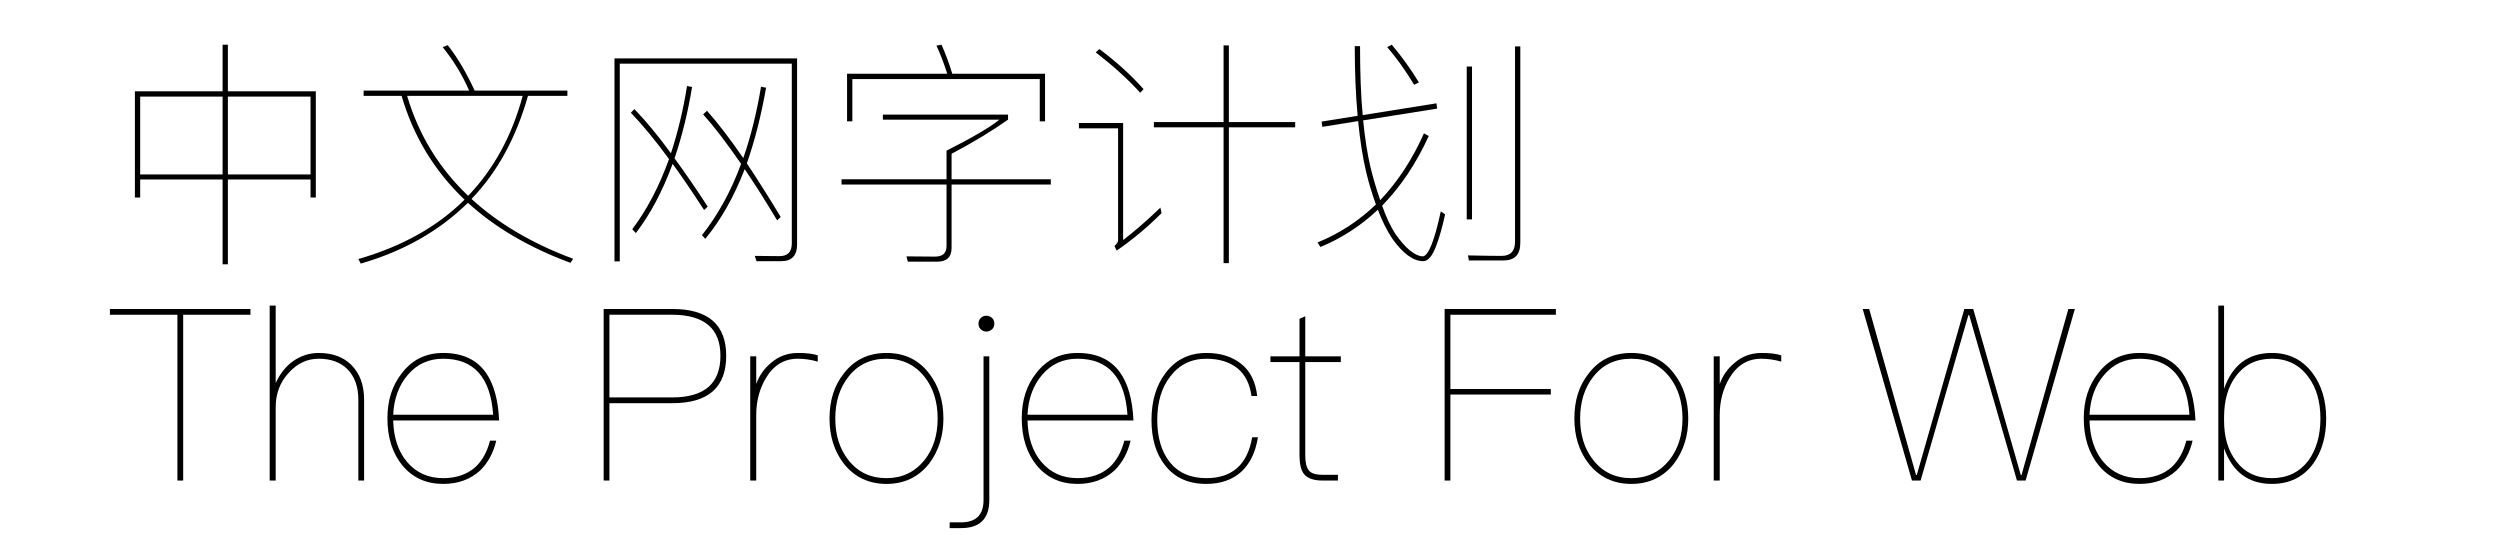 <svg  xmlns="http://www.w3.org/2000/svg" xmlns:xlink="http://www.w3.org/1999/xlink" width="929" height="200" viewBox="0 0 953 224"><path transform="translate(0 100)" d="M48.9,-81.4L51.1,-81.4L51.1,-62L87.7,-62L87.7,-17.8L85.5,-17.8L85.5,-25.3L51.1,-25.3L51.1,10L48.9,10L48.9,-25.3L14.6,-25.3L14.6,-17.8L12.4,-17.8L12.4,-62L48.9,-62L48.9,-81.4ZM14.6,-27.4L48.9,-27.4L48.9,-59.8L14.6,-59.8L14.6,-27.4ZM51.1,-27.4L85.5,-27.4L85.5,-59.8L51.1,-59.8L51.1,-27.4Z"></path><path transform="translate(100 100)" d="M7.6,-62.3L51.5,-62.3Q47.4,-71.8 40.5,-80.4L42.6,-81.2Q48.6,-73.6 53.8,-62.3L92.4,-62.3L92.4,-60.1L76,-60.1Q68.6,-33.9 52.5,-17.2Q69.3,-1.8 94.8,7.7L93.7,9.4Q68,-0.1 51,-15.6Q33.1,2 6.4,9.7L5.4,7.8Q32.6,-0 49.6,-16.9Q30.8,-34.8 23.4,-60.1L7.6,-60.1L7.6,-62.3ZM25.7,-60.1Q32.9,-35.8 51.1,-18.5Q67.1,-35.2 73.8,-60.1L25.7,-60.1Z"></path><path transform="translate(200 100)" d="M49.3,-12.6Q41.2,-25 36.2,-31.8Q29.9,-14.7 20.9,-3L19.4,-4.6Q28.6,-16.8 34.7,-33.8Q26.2,-45.4 18.8,-53.1L20.3,-54.6Q27.7,-46.9 35.5,-36.2Q39.9,-49.7 42.2,-64.2L44.3,-63.8Q41.7,-48 37,-34.1Q43.6,-25.1 50.8,-14L49.3,-12.6ZM79.7,-8.3Q72.5,-20.3 66.2,-29.6Q59.6,-12.5 49.8,-0.6L48.4,-2.1Q58.5,-14.9 64.7,-31.8Q55.5,-45.1 48.9,-52.4L50.5,-53.9Q57.2,-46.4 65.6,-34.2Q70.2,-47.3 73,-63.9L75.1,-63.5Q72.1,-46.4 67.1,-32Q73,-23.2 81.2,-9.7L79.7,-8.3ZM71.1,8.7L70.4,6.5L80.7,6.6Q85.8,6.6 85.8,1.3L85.8,-73.5L14.2,-73.5L14.2,8.8L12,8.8L12,-75.7L88,-75.7L88,1.7Q88,8.7 81.4,8.7L71.1,8.7Z"></path><path transform="translate(300 100)" d="M91.2,-69.3L91.2,-49.5L89,-49.5L89,-67.1L11,-67.1L11,-49.5L8.8,-49.5L8.8,-69.3L50.5,-69.3Q48.4,-75.9 46,-81L48.1,-81.4Q50.5,-76.1 52.6,-69.3L91.2,-69.3ZM23.7,-52.3L75.8,-52.3L75.8,-50.2Q65.4,-42.9 52.3,-36L52.3,-25.4L93.6,-25.4L93.6,-23.2L52.3,-23.2L52.3,3.2Q52.3,8.9 46.3,8.9L34.1,8.9L33.5,6.7L45.4,6.8Q50.2,6.8 50.2,2.4L50.2,-23.2L6.5,-23.2L6.5,-25.4L50.2,-25.4L50.2,-37.3Q66.6,-45.6 72.2,-50.2L23.7,-50.2L23.7,-52.3Z"></path><path transform="translate(400 100)" d="M36.5,-49.2L65.5,-49.2L65.5,-81.1L67.7,-81.1L67.7,-49.2L95.3,-49.2L95.3,-47L67.7,-47L67.7,9.5L65.5,9.5L65.5,-47L36.5,-47L36.5,-49.2ZM13.8,-79.6Q24.6,-71.5 32.2,-62.9L30.8,-61.4Q23.4,-69.6 12.3,-78.2L13.8,-79.6ZM5.3,-48.8L23.7,-48.8L23.7,-0.1Q31,-5.7 39.2,-13.6L39.7,-11.3Q30.9,-2.5 21,4.3L20.1,2.4Q21.6,1 21.6,-0L21.6,-46.6L5.3,-46.6L5.3,-48.8Z"></path><path transform="translate(500 100)" d="M66.7,-72.3L68.9,-72.3L68.9,-8.7L66.7,-8.7L66.7,-72.3ZM67.6,8.4L67.2,6.3Q76.8,6.5 81.2,6.5Q86.8,6.5 86.8,0.6L86.8,-80.7L89,-80.7L89,1.1Q89,8.4 82,8.4L67.6,8.4ZM54.1,-57L54.4,-54.8L23.6,-49.9Q24.7,-38.6 26.7,-30.2Q28.3,-23.6 30.7,-16.7Q41.7,-28.3 48.9,-44.5L50.9,-43.4Q43.1,-26.3 31.5,-14.4Q33.8,-7.7 36.9,-2.8Q43.4,6.5 48.5,6.7Q52,6.1 55.9,-12L57.7,-10.8Q56,-2.9 54,2.3Q51.6,8.7 48.6,8.7Q42.4,8.7 35.7,-0.7Q32.4,-5.7 29.7,-12.7Q19.1,-2.7 5.8,2.8L4.6,0.9Q18.2,-4.6 28.9,-14.9Q26.4,-21.8 24.8,-28.6Q22.7,-37.5 21.5,-49.6L6.6,-47.2L6.3,-49.4L21.3,-51.8Q20.1,-64.7 20.1,-80.8L22.3,-80.8Q22.3,-63.9 23.4,-52.1L54.1,-57ZM35.5,-81.4Q41.6,-74.2 46.8,-65.7L44.8,-64.7Q39.4,-73.7 33.6,-80.4L35.5,-81.4Z"></path><path transform="translate(0 200)" d="M2,-71.4L60.5,-71.4L60.5,-69L32.5,-69L32.5,-0L30.1,-0L30.1,-69L2,-69L2,-71.4Z"></path><path transform="translate(62 200)" d="M6.5,-72.8L9,-72.8L9,-40.6Q11.8,-46.6 16.4,-49.8Q21.2,-53.1 26.9,-53.1Q35.5,-53.1 40.5,-48.1Q45.8,-42.8 45.8,-33.6L45.8,-0L43.4,-0L43.4,-33.6Q43.4,-41.8 38.8,-46.4Q34.4,-50.7 26.9,-50.7Q19.7,-50.7 14.4,-44.8Q9,-39 9,-30.5L9,-0L6.5,-0L6.5,-72.8Z"></path><path transform="translate(114 200)" d="M44.4,-45Q49.4,-38 50,-25L5.9,-25Q6.2,-14.1 11.8,-7.6Q17.5,-1 26.7,-1Q34.9,-1 40.1,-5.6Q44.4,-9.6 46.2,-16.6L48.8,-16.6Q47,-9 42.1,-4.2Q36,1.4 26.7,1.4Q16.2,1.4 9.8,-6.2Q3.5,-13.9 3.5,-25.9Q3.5,-37.2 9.6,-44.8Q16,-53.1 26.7,-53.1Q38.6,-53.1 44.4,-45ZM12,-44Q6.4,-37.5 5.9,-27.4L47.5,-27.4Q45.9,-50.7 26.7,-50.7Q17.7,-50.7 12,-44Z"></path><path transform="translate(167 200)" d=""></path><path transform="translate(200 200)" d="M7.5,-71.4L36.1,-71.4Q58.5,-71.4 58.5,-51.9Q58.5,-32.2 36.1,-32.2L9.9,-32.2L9.9,-0L7.5,-0L7.5,-71.4ZM9.9,-69L9.9,-34.6L36.1,-34.6Q46.2,-34.6 51.3,-39.1Q56.1,-43.5 56.1,-51.9Q56.1,-60.3 51.3,-64.5Q46.2,-69 36.1,-69L9.9,-69Z"></path><path transform="translate(262 200)" d="M34.6,-52.1L34.6,-49.5Q30.4,-50.7 26.3,-50.7Q17.8,-50.7 13,-42.6Q9,-35.9 9,-27.3L9,-0L6.5,-0L6.5,-51.7L9,-51.7L9,-40.2Q10.9,-45.5 15.2,-49Q19.9,-53.1 26.4,-53.1Q31.7,-53.1 34.6,-52.1Z"></path><path transform="translate(297 200)" d="M46,-44.5Q51.9,-36.9 51.9,-25.8Q51.9,-15 46,-7.1Q39.3,1.4 28.2,1.4Q17.1,1.4 10.4,-7.1Q4.5,-14.8 4.5,-25.8Q4.5,-37.1 10.4,-44.5Q16.9,-53.1 28.2,-53.1Q39.5,-53.1 46,-44.5ZM12.3,-43.1Q6.9,-36.2 6.9,-25.8Q6.9,-15.5 12.3,-8.6Q18.2,-1 28.2,-1Q38,-1 44.1,-8.6Q49.5,-15.5 49.5,-25.8Q49.5,-36.2 44.1,-43.1Q38.1,-50.7 28.2,-50.7Q18.1,-50.7 12.3,-43.1Z"></path><path transform="translate(353 200)" d="M16.2,-67.6Q17.1,-66.7 17.1,-65.3Q17.1,-63.9 16.2,-63Q15,-62 13.8,-62Q12.4,-62 11.4,-63Q10.5,-63.9 10.5,-65.3Q10.5,-66.7 11.4,-67.6Q12.3,-68.6 13.8,-68.6Q15.2,-68.6 16.2,-67.6ZM12.6,-51.7L15,-51.7L15,8.1Q15,19.8 3.2,19.8L-1.5,19.8L-1.5,17.4L3.2,17.4Q12.6,17.4 12.6,8.1L12.6,-51.7Z"></path><path transform="translate(378 200)" d="M44.4,-45Q49.4,-38 50,-25L5.9,-25Q6.2,-14.1 11.8,-7.6Q17.5,-1 26.7,-1Q34.9,-1 40.1,-5.6Q44.4,-9.6 46.2,-16.6L48.8,-16.6Q47,-9 42.1,-4.2Q36,1.4 26.7,1.4Q16.2,1.4 9.8,-6.2Q3.5,-13.9 3.5,-25.9Q3.5,-37.2 9.6,-44.8Q16,-53.1 26.7,-53.1Q38.6,-53.1 44.4,-45ZM12,-44Q6.4,-37.5 5.9,-27.4L47.5,-27.4Q45.9,-50.7 26.7,-50.7Q17.7,-50.7 12,-44Z"></path><path transform="translate(431 200)" d="M41.8,-48.6Q47.5,-44.1 48.5,-35.2L46.1,-35.2Q45.1,-42.8 40.2,-46.8Q35.1,-50.7 27.4,-50.7Q17.9,-50.7 12.3,-43.3Q6.9,-36.4 6.9,-25.2Q6.9,-14.4 12,-7.8Q17.4,-1 27.3,-1Q43.5,-1 46.4,-18L48.8,-18Q47.3,-8.6 41.8,-3.6Q36.2,1.4 27.3,1.4Q16.1,1.4 10.1,-6.4Q4.5,-13.5 4.5,-25.2Q4.5,-37.1 10.4,-44.8Q16.6,-53.1 27.4,-53.1Q36.1,-53.1 41.8,-48.6Z"></path><path transform="translate(483 200)" d="M16.5,-68.4L16.5,-51.7L31.3,-51.7L31.3,-49.3L16.5,-49.3L16.5,-10.5Q16.5,-6 18,-4.2Q19.4,-2.4 23.7,-2.4L30.1,-2.4L30.1,-0L23.7,-0Q18.1,-0 15.9,-2.8Q14.1,-5.2 14.1,-10.5L14.1,-49.3L2,-49.3L2,-51.7L14.1,-51.7L14.1,-67.3L16.5,-68.4Z"></path><path transform="translate(517 200)" d=""></path><path transform="translate(550 200)" d="M7.5,-71.4L53.8,-71.4L53.8,-69L9.9,-69L9.9,-38.1L51.7,-38.1L51.7,-35.8L9.9,-35.8L9.9,-0L7.5,-0L7.5,-71.4Z"></path><path transform="translate(607 200)" d="M46,-44.5Q51.9,-36.9 51.9,-25.8Q51.9,-15 46,-7.1Q39.3,1.4 28.2,1.4Q17.1,1.4 10.4,-7.1Q4.5,-14.8 4.5,-25.8Q4.5,-37.1 10.4,-44.5Q16.9,-53.1 28.2,-53.1Q39.5,-53.1 46,-44.5ZM12.3,-43.1Q6.9,-36.2 6.9,-25.8Q6.9,-15.5 12.3,-8.6Q18.2,-1 28.2,-1Q38,-1 44.1,-8.6Q49.5,-15.5 49.5,-25.8Q49.5,-36.2 44.1,-43.1Q38.1,-50.7 28.2,-50.7Q18.1,-50.7 12.3,-43.1Z"></path><path transform="translate(663 200)" d="M34.6,-52.1L34.6,-49.5Q30.4,-50.7 26.3,-50.7Q17.8,-50.7 13,-42.6Q9,-35.9 9,-27.3L9,-0L6.5,-0L6.5,-51.7L9,-51.7L9,-40.2Q10.9,-45.5 15.2,-49Q19.9,-53.1 26.4,-53.1Q31.7,-53.1 34.6,-52.1Z"></path><path transform="translate(698 200)" d=""></path><path transform="translate(731 200)" d="M0.5,-71.4L3.2,-71.4L22.7,-2.3L23,-2.3L42.8,-71.4L46.5,-71.4L66.3,-2.3L66.6,-2.3L86.1,-71.4L88.8,-71.4L68.3,-0L64.7,-0L44.8,-68.9L44.5,-68.9L24.6,-0L21,-0L0.5,-71.4Z"></path><path transform="translate(820 200)" d="M44.4,-45Q49.4,-38 50,-25L5.9,-25Q6.2,-14.1 11.8,-7.6Q17.5,-1 26.7,-1Q34.9,-1 40.1,-5.6Q44.4,-9.6 46.2,-16.6L48.8,-16.6Q47,-9 42.1,-4.2Q36,1.4 26.7,1.4Q16.2,1.4 9.8,-6.2Q3.5,-13.9 3.5,-25.9Q3.5,-37.2 9.6,-44.8Q16,-53.1 26.7,-53.1Q38.6,-53.1 44.4,-45ZM12,-44Q6.4,-37.5 5.9,-27.4L47.5,-27.4Q45.9,-50.7 26.7,-50.7Q17.7,-50.7 12,-44Z"></path><path transform="translate(873 200)" d="M6.5,-72.8L8.9,-72.8L8.9,-38.2Q14.1,-53.1 28.8,-53.1Q39.5,-53.1 45.8,-44.6Q51.4,-37 51.4,-25.8Q51.4,-14.5 45.9,-6.9Q39.7,1.4 28.8,1.4Q14.2,1.4 8.9,-13.4L8.9,-0L6.5,-0L6.5,-72.8ZM13.8,-43.4Q8.9,-36.9 8.9,-26.3L8.9,-24.9Q8.9,-14.6 13.9,-8.1Q19.2,-1 28.8,-1Q38.4,-1 44,-8.3Q49,-15.3 49,-25.8Q49,-36.5 43.9,-43.2Q38.4,-50.7 28.8,-50.7Q19.2,-50.7 13.8,-43.4Z"></path></svg>